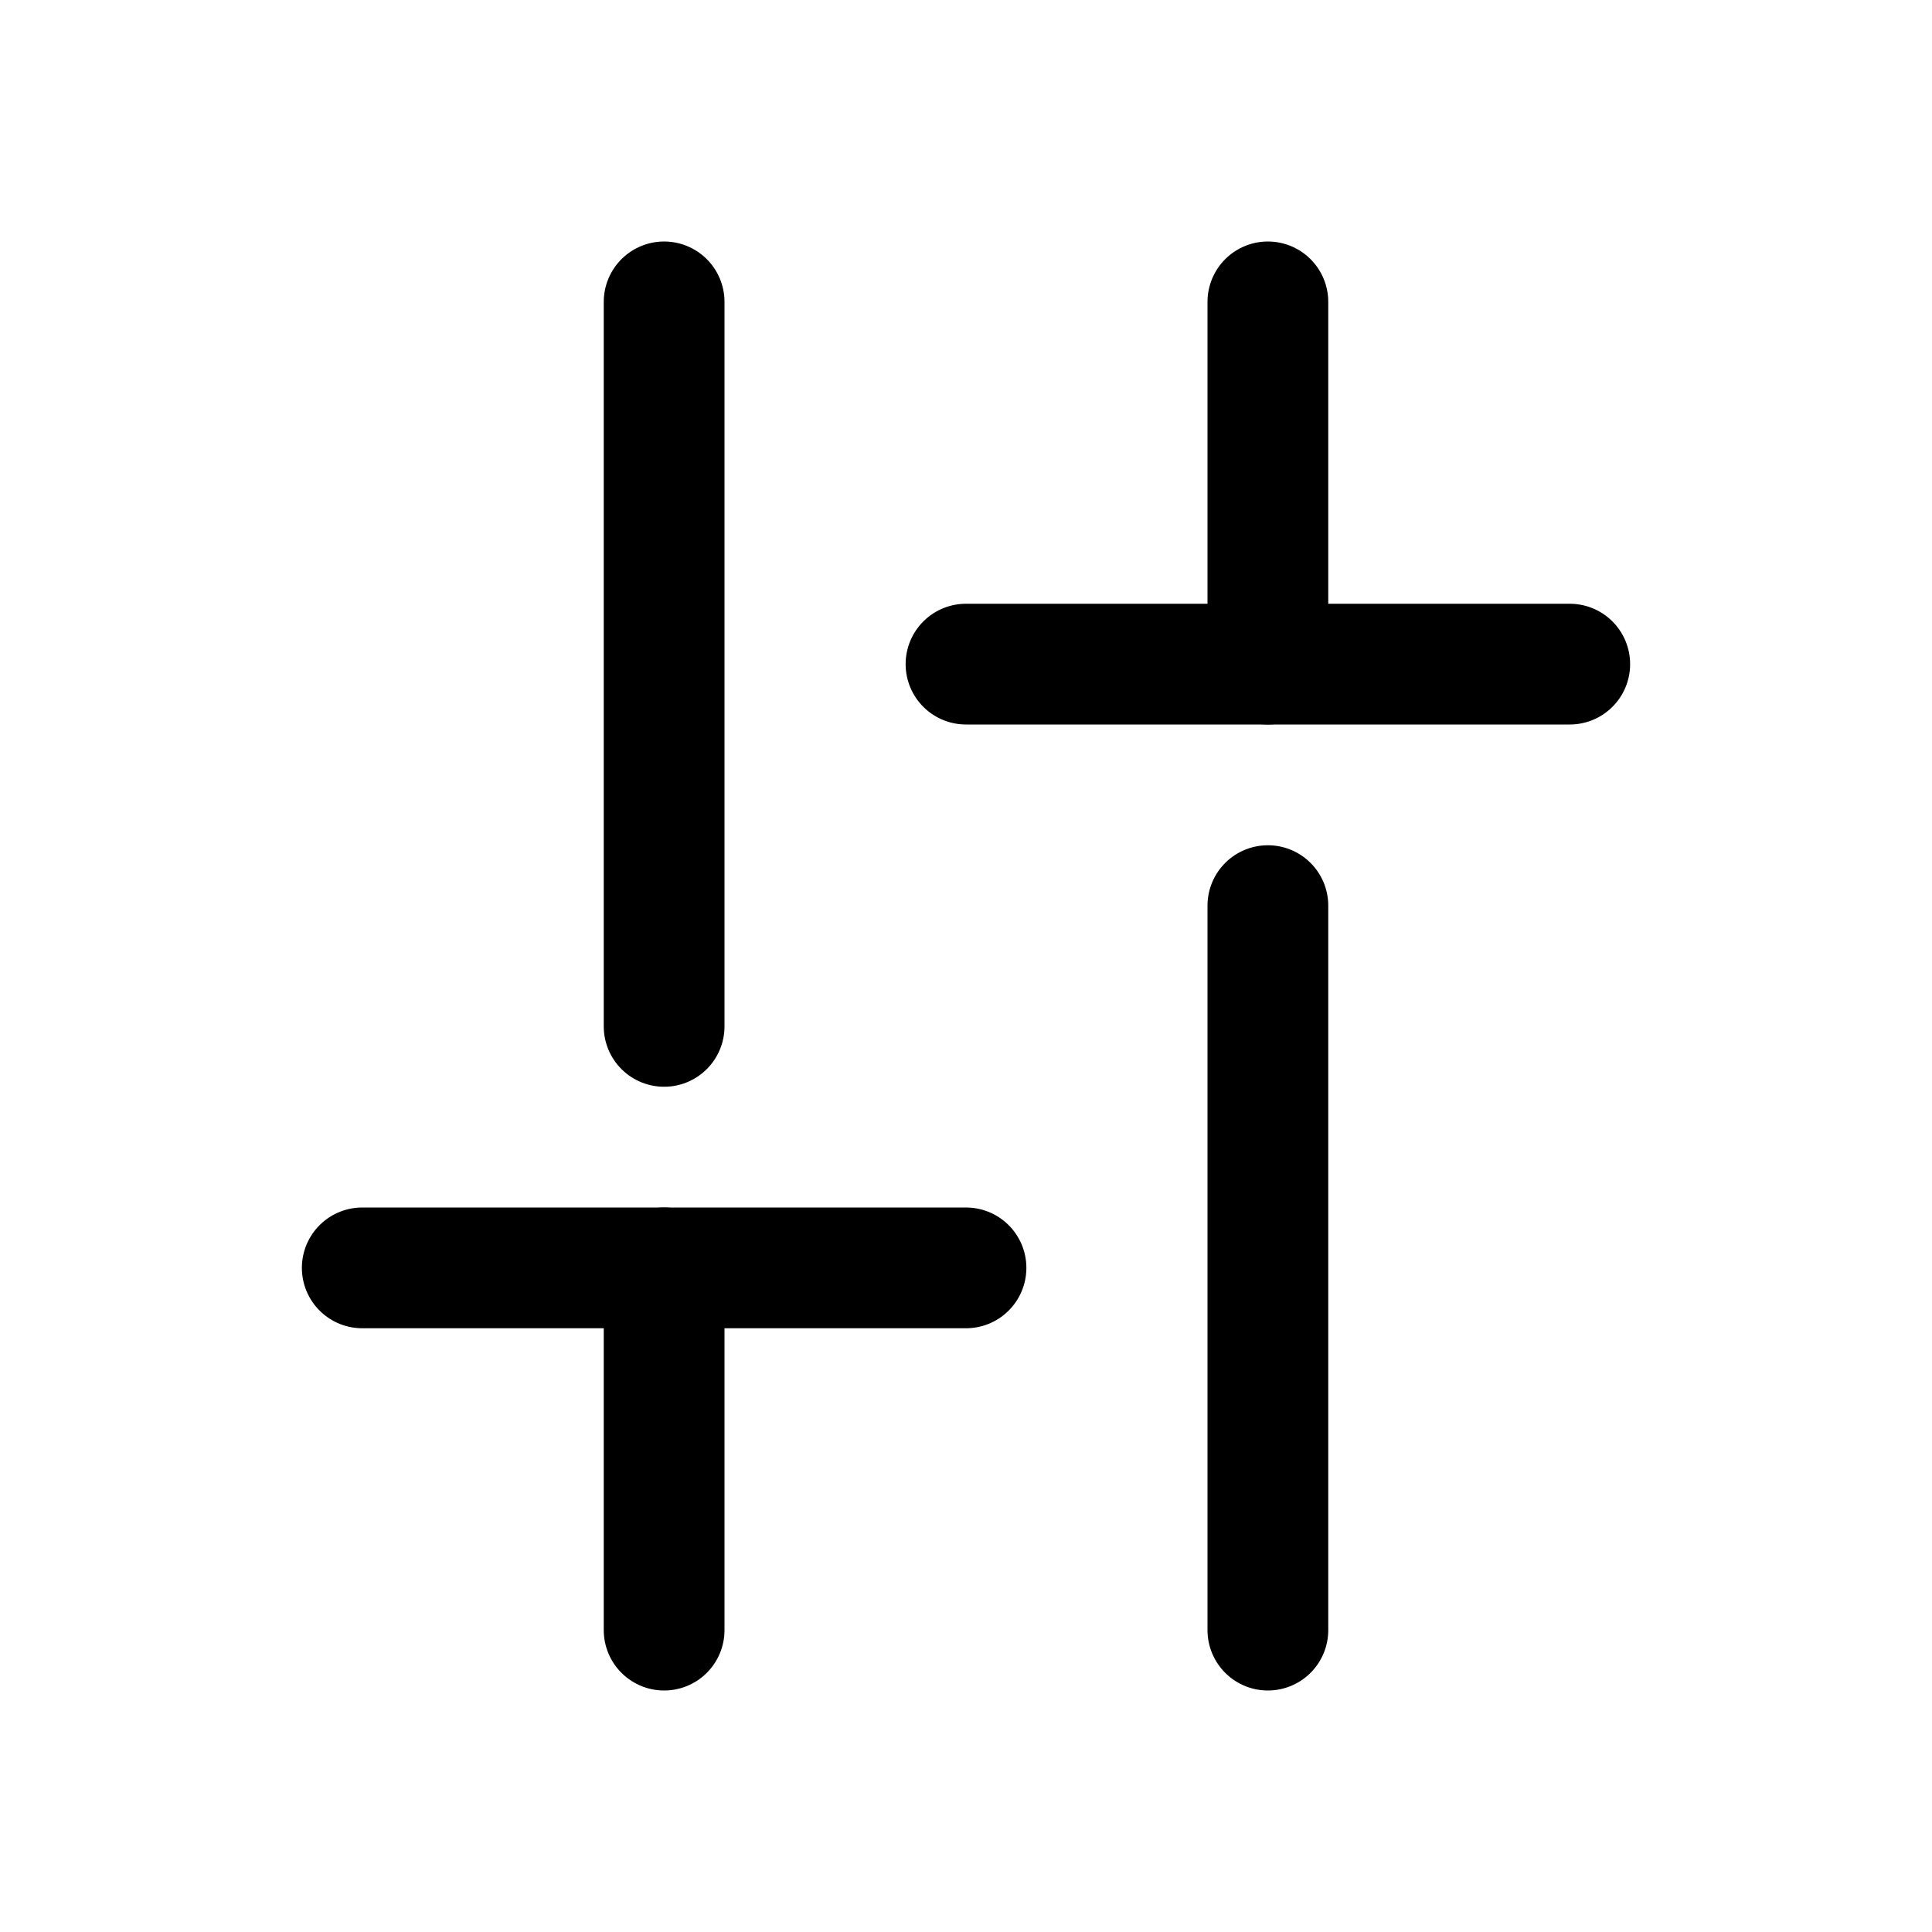 <svg xmlns="http://www.w3.org/2000/svg" width="16" height="16" viewBox="0 0 16 16" fill="none">
<g id="options[common,system,settings,control,preferences,tools]">
<g id="Group">
<path id="Vector" d="M8 10.5H3" stroke="black" stroke-linecap="round" stroke-linejoin="round"/>
<path id="Vector_2" d="M5.5 13.5V10.5" stroke="black" stroke-linecap="round" stroke-linejoin="round"/>
<path id="Vector_3" d="M5.5 8.5V2.5" stroke="black" stroke-linecap="round" stroke-linejoin="round"/>
<path id="Vector_4" d="M13 5.5H8" stroke="black" stroke-linecap="round" stroke-linejoin="round"/>
<path id="Vector_5" d="M10.5 2.5V5.5" stroke="black" stroke-linecap="round" stroke-linejoin="round"/>
<path id="Vector_6" d="M10.5 7.5V13.5" stroke="black" stroke-linecap="round" stroke-linejoin="round"/>
</g>
</g>
</svg>